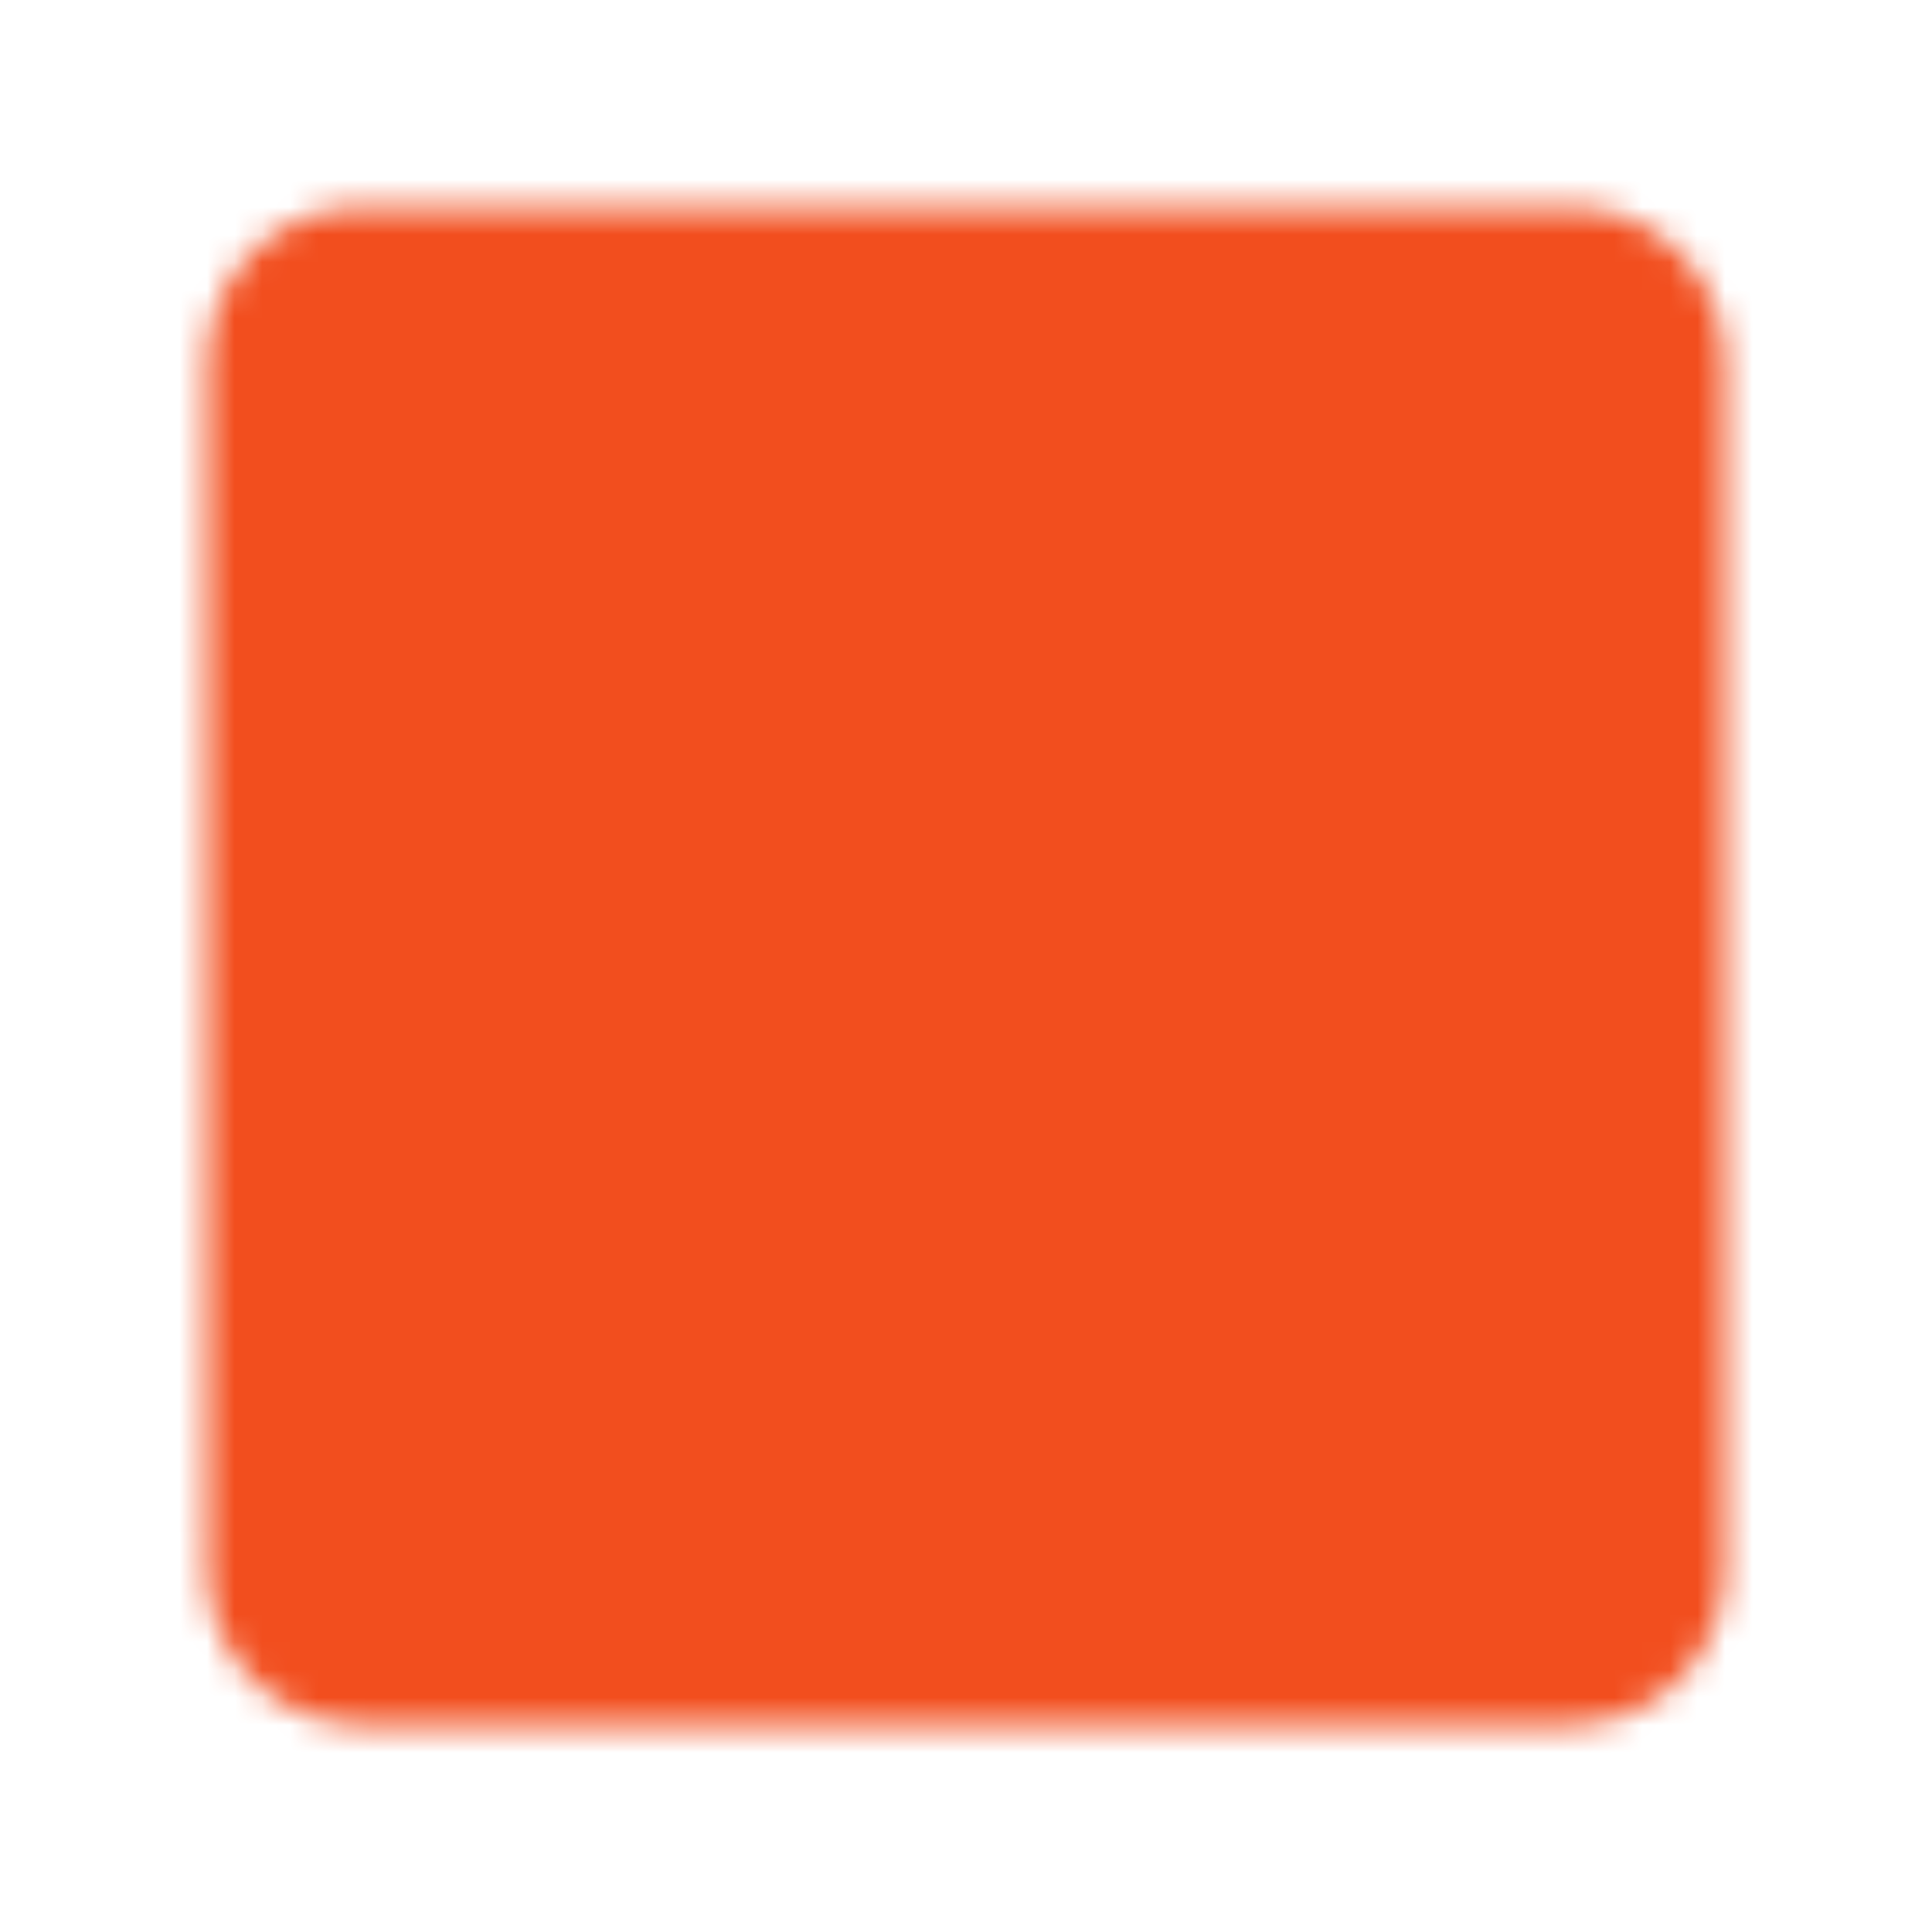 <svg width="70" height="70" viewBox="0 0 70 70" fill="none" xmlns="http://www.w3.org/2000/svg">
<mask id="mask0_342_136" style="mask-type:luminance" maskUnits="userSpaceOnUse" x="7" y="7" width="56" height="56">
<path d="M56.875 8.75H13.125C10.709 8.75 8.75 10.709 8.75 13.125V56.875C8.75 59.291 10.709 61.25 13.125 61.25H56.875C59.291 61.25 61.25 59.291 61.25 56.875V13.125C61.25 10.709 59.291 8.75 56.875 8.75Z" fill="#555555" stroke="white" stroke-width="2.5" stroke-linecap="round" stroke-linejoin="round"/>
<path d="M20.416 26.25H49.583V40.833H20.416V26.25Z" fill="#555555" stroke="white" stroke-width="2.5" stroke-linecap="round" stroke-linejoin="round"/>
<path d="M35 20.417V51.042" stroke="white" stroke-width="2.5" stroke-linecap="round"/>
</mask>
<g mask="url(#mask0_342_136)">
<path d="M0 0H70V70H0V0Z" fill="#F24E1E"/>
</g>
</svg>
